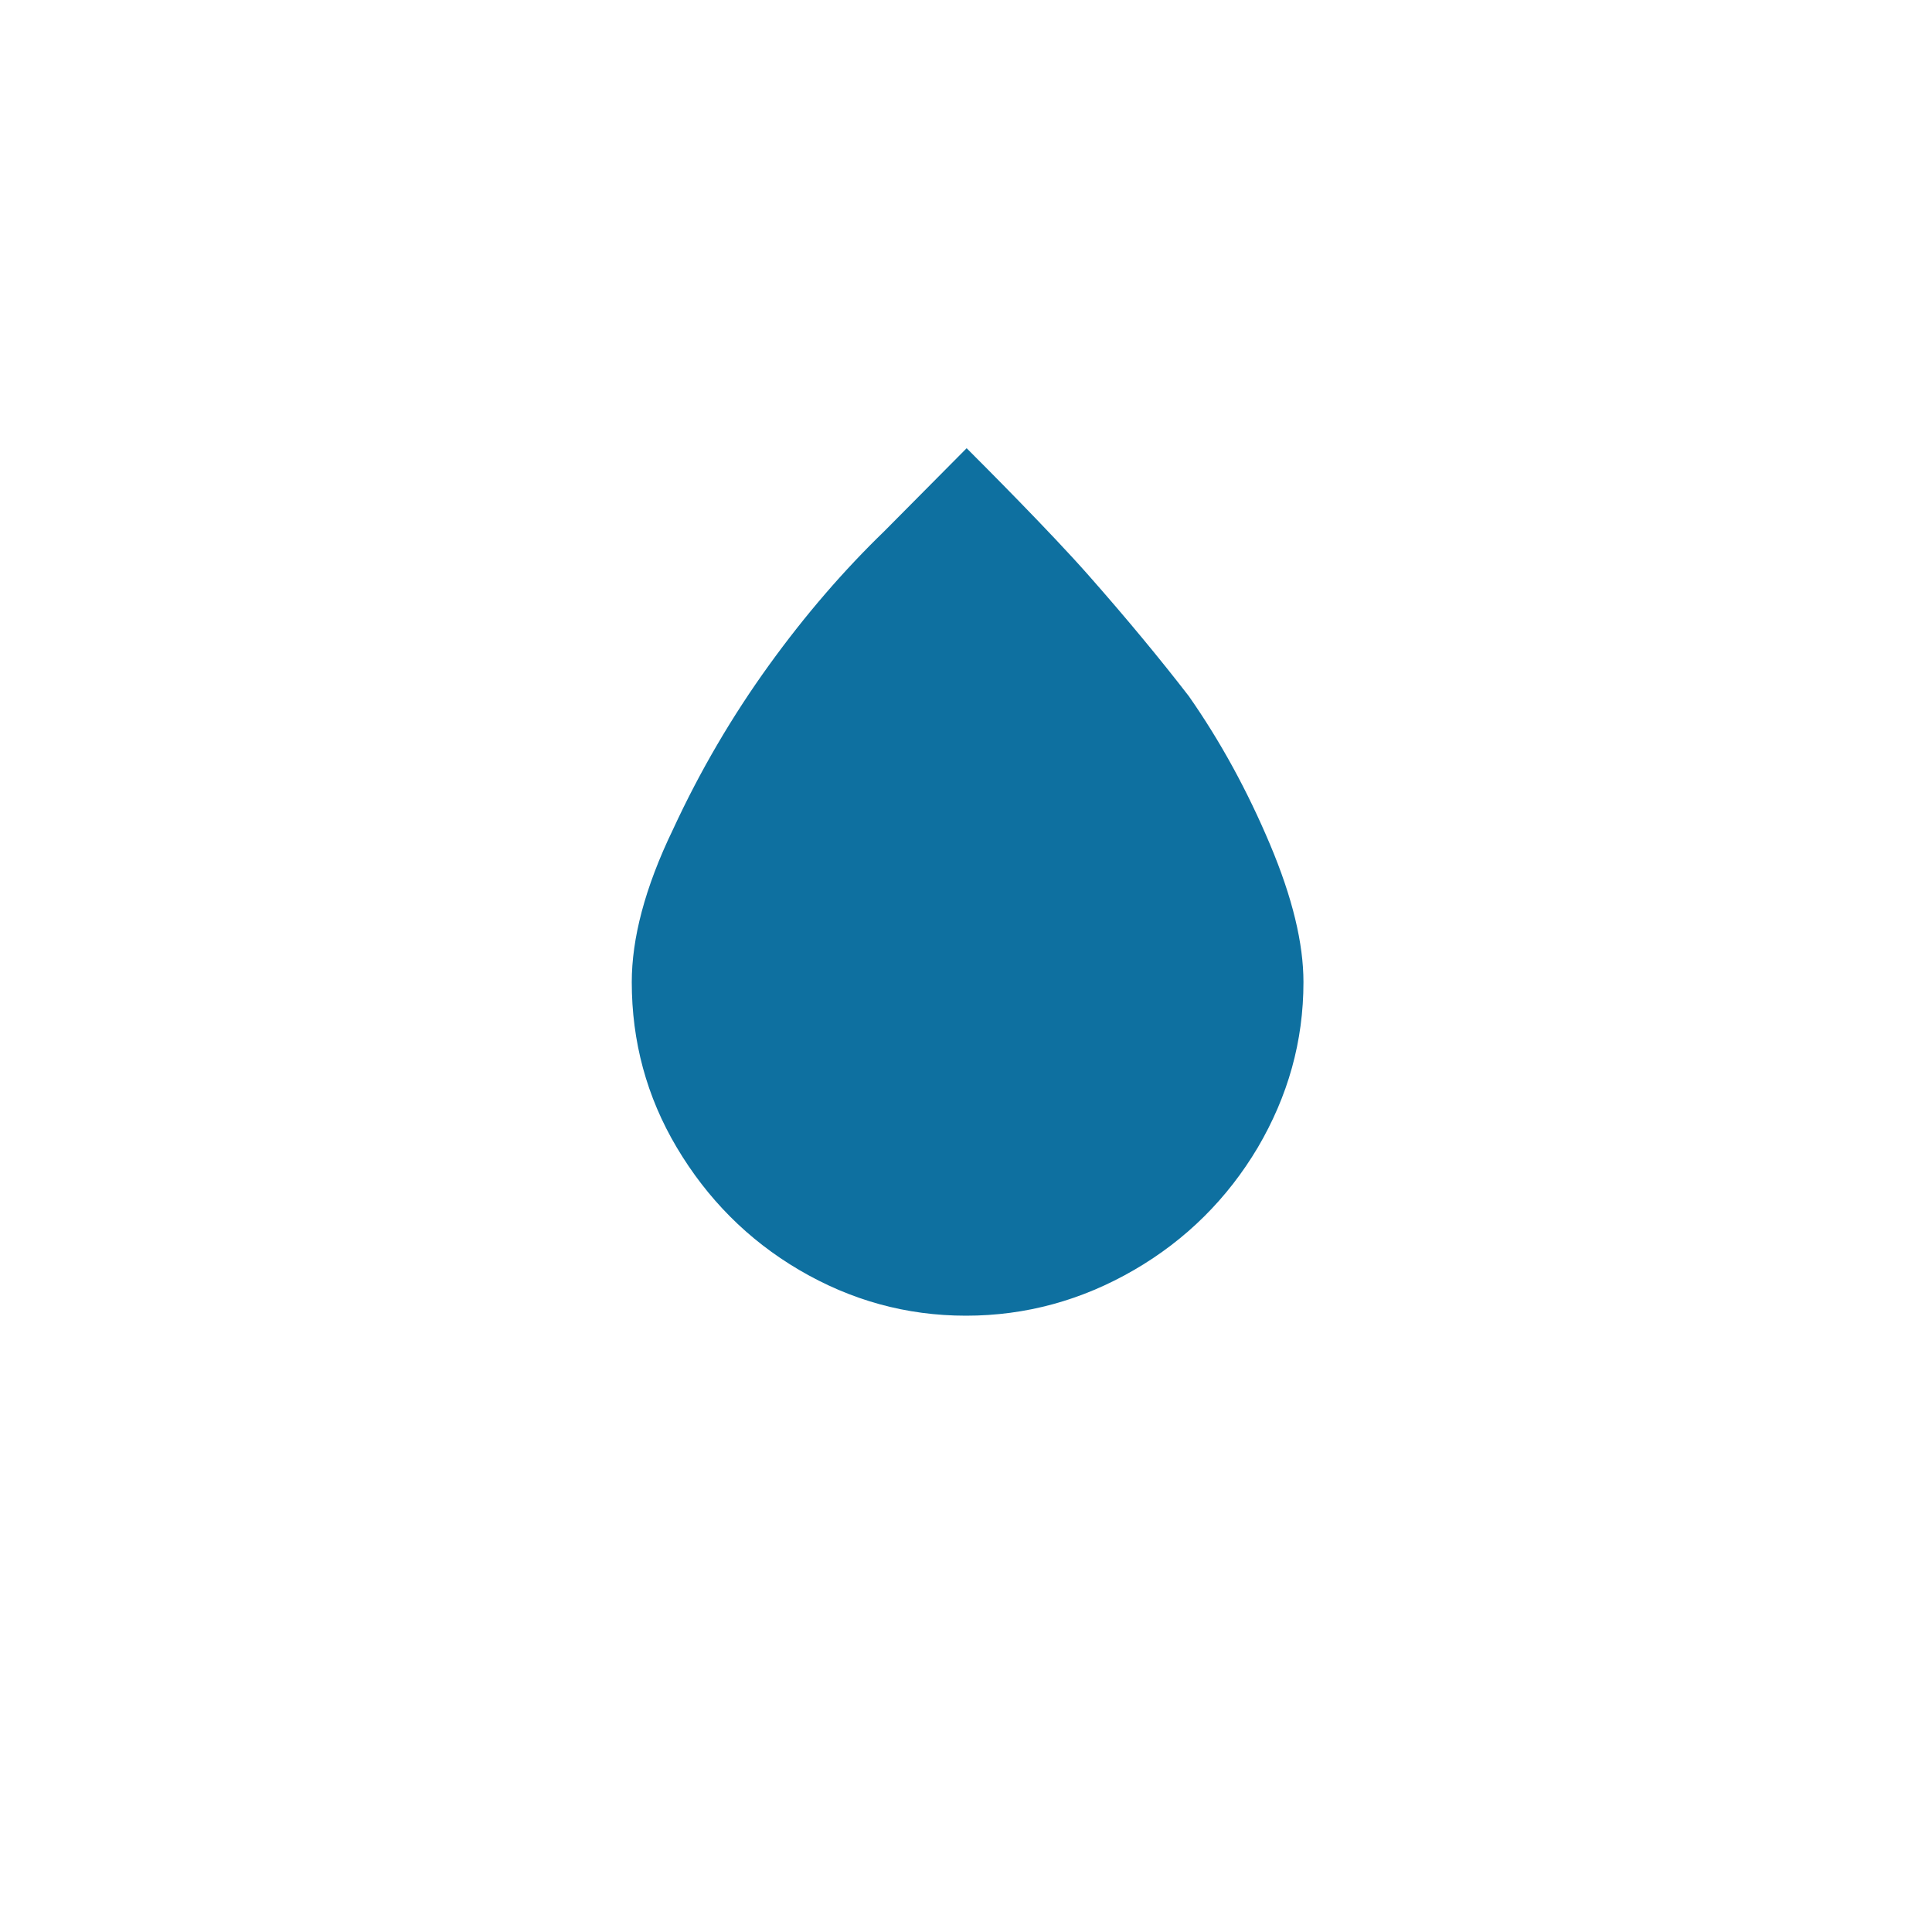 <?xml version="1.0" encoding="utf-8"?>
<!-- Generator: Adobe Illustrator 16.0.3, SVG Export Plug-In . SVG Version: 6.00 Build 0)  -->
<!DOCTYPE svg PUBLIC "-//W3C//DTD SVG 1.1//EN" "http://www.w3.org/Graphics/SVG/1.1/DTD/svg11.dtd">
<svg version="1.1" id="Layer_1" xmlns="http://www.w3.org/2000/svg" xmlns:xlink="http://www.w3.org/1999/xlink" x="0px" y="0px"
	 width="1000px" height="1000px" viewBox="0 0 1000 1000" enable-background="new 0 0 1000 1000" xml:space="preserve">
<path fill="#0E70A0" d="M327,508.333c0,30.667,7.667,59.334,23.333,85.667C366,620.333,387,641.667,413.667,657.333
	C440.333,673,469,681,500,681s60-8,87-23.667c27-15.666,48.333-37,64-63.333c15.667-26.667,23.667-55,23.667-85.667
	c0-20-5.667-43.666-17.334-71.333c-11.666-27.667-25.666-53.333-42-76.667c-14.666-19-32-40-52-62.667
	c-20-22.667-55-57.667-63-65.667l-42.666,43C437,295,417,318,398,344.333c-19,26.333-35.667,54.667-49.667,85
	C333.667,459.667,327,486,327,508.333z"/>
</svg>
